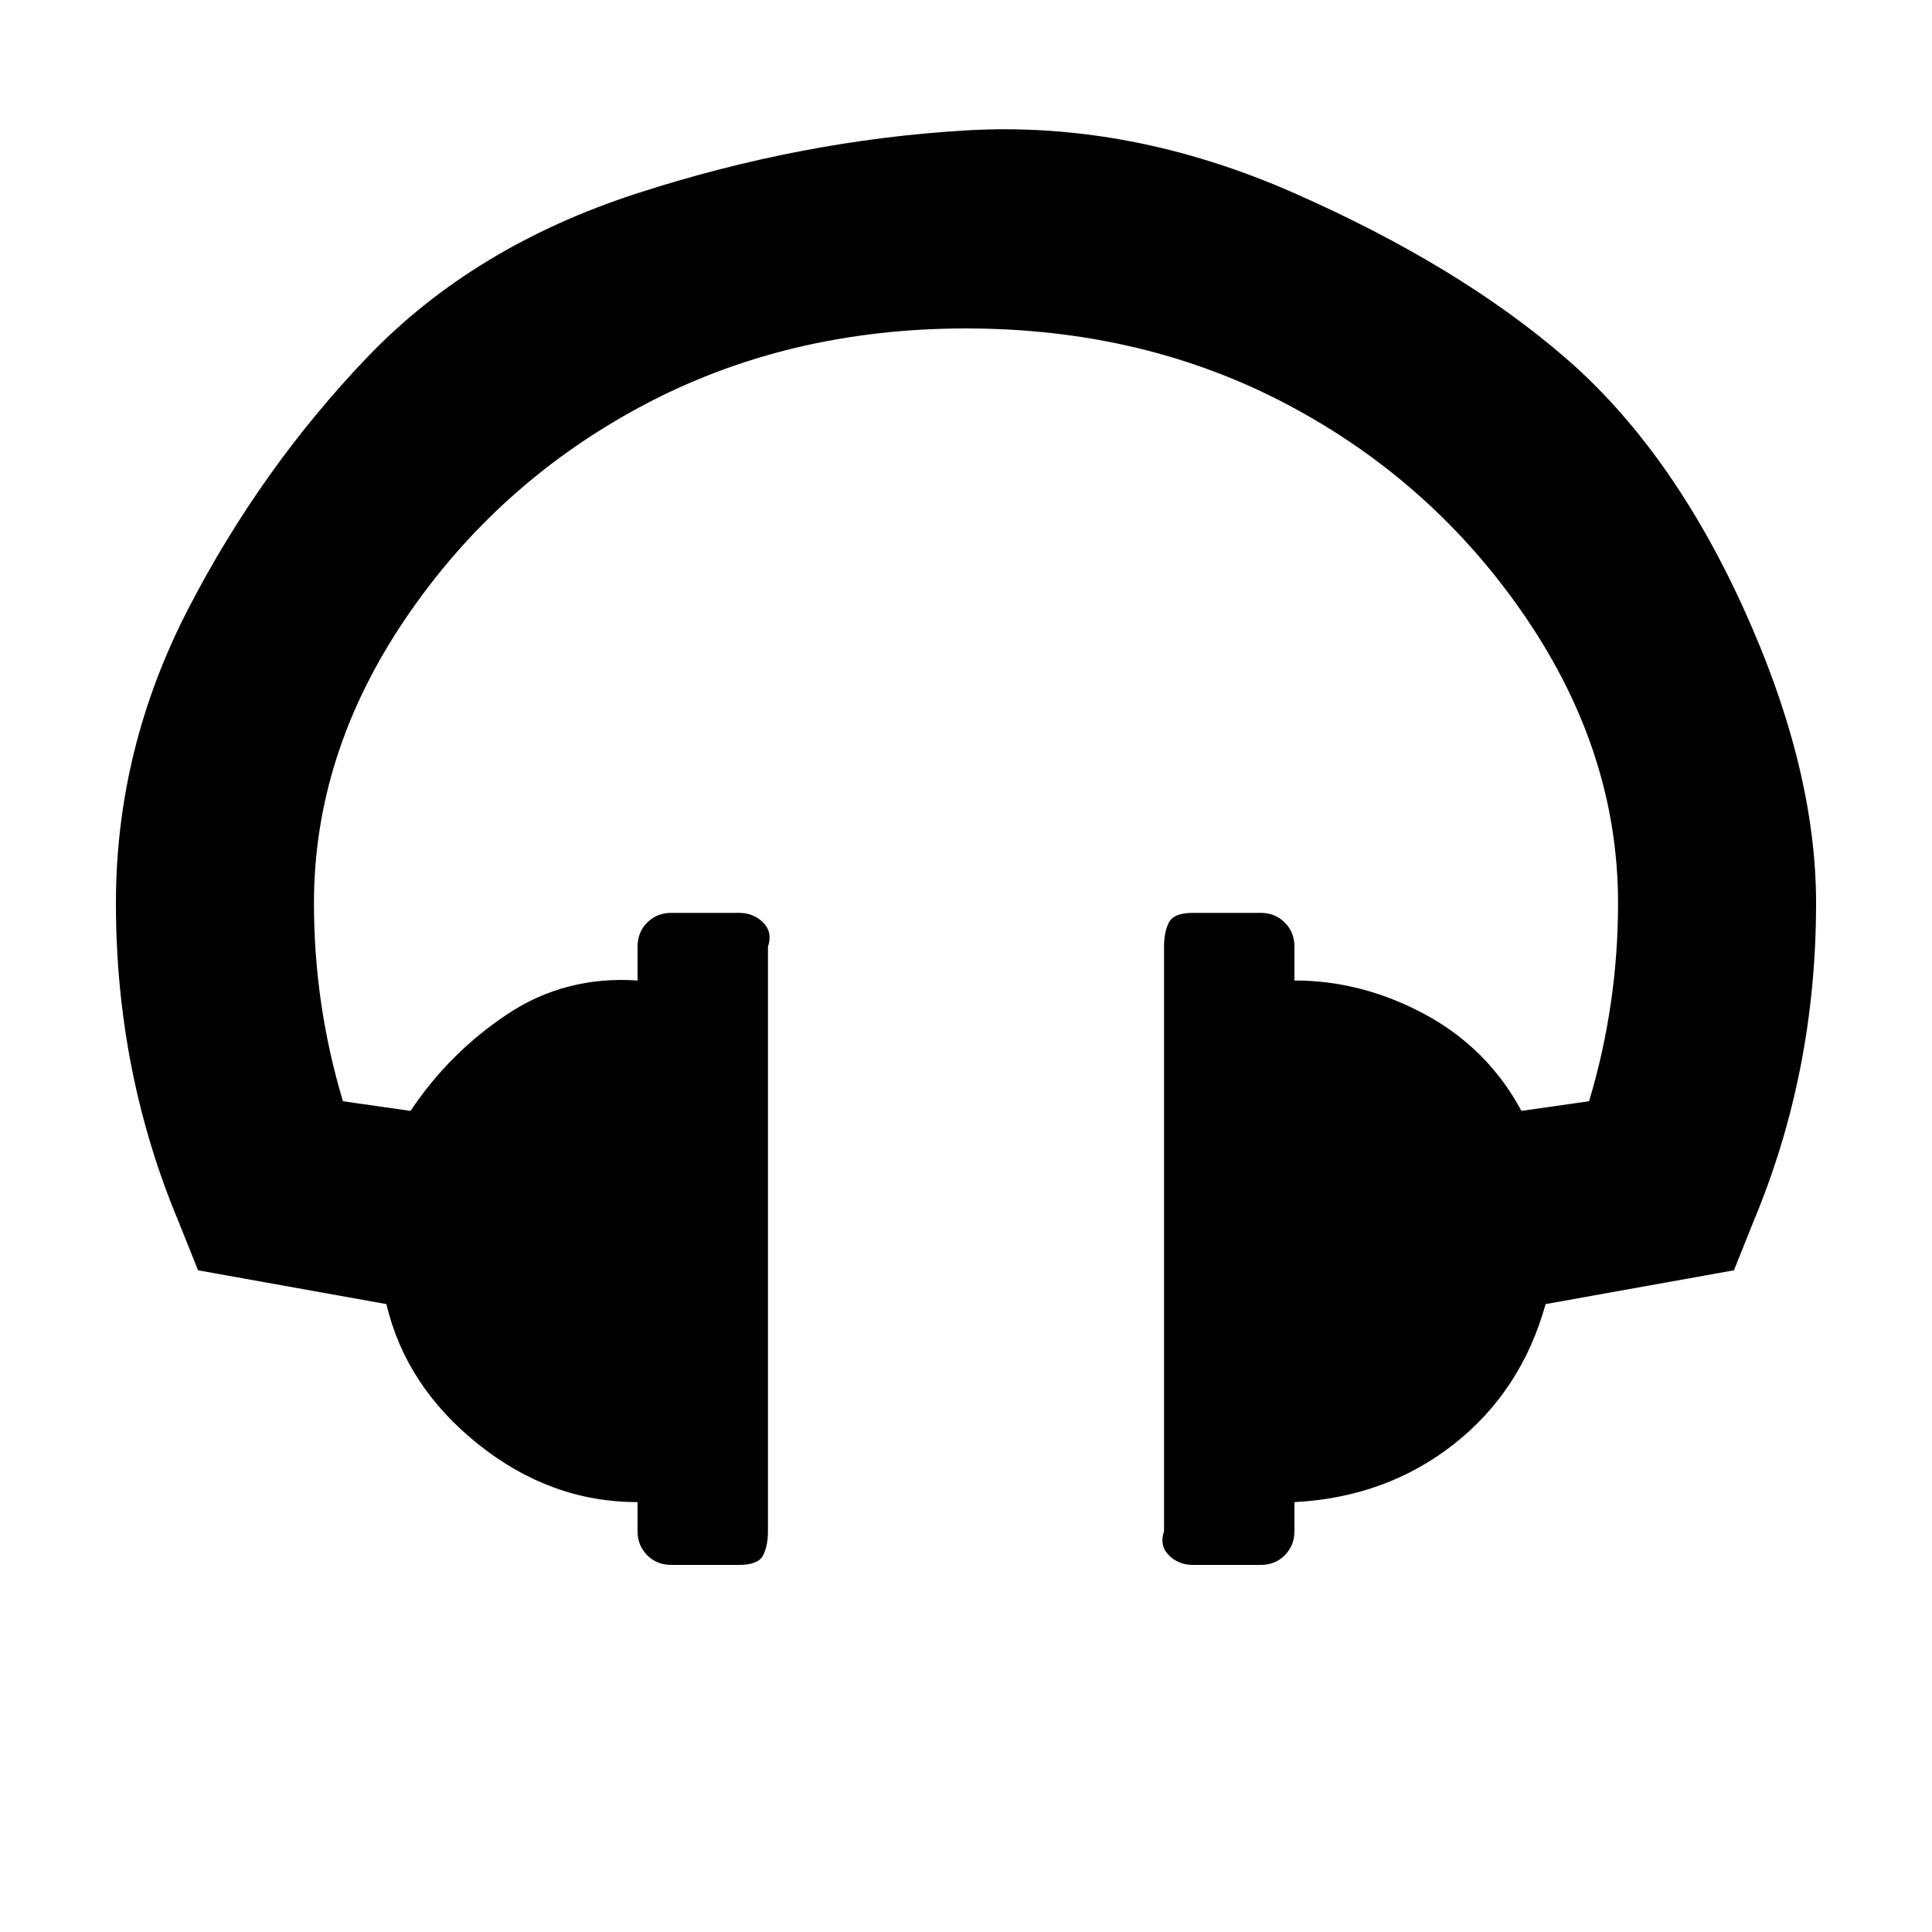 <?xml version="1.0"?><svg viewBox="0 0 40 40" xmlns="http://www.w3.org/2000/svg" height="40" width="40"><path d="m37.6 18.7q0 3.5-1.3 6.6l-0.4 1-3.9 0.7q-0.5 1.8-1.9 2.9t-3.3 1.2v0.6q0 0.3-0.2 0.5t-0.5 0.2h-1.4q-0.3 0-0.5-0.2t-0.1-0.5v-12.1q0-0.3 0.1-0.5t0.5-0.2h1.4q0.3 0 0.5 0.2t0.2 0.5v0.7q1.4 0 2.7 0.7t2 2l1.4-0.2q0.6-2 0.6-4.1 0-3.1-1.9-5.9t-4.9-4.4-6.7-1.6-6.7 1.6-4.9 4.4-1.9 5.9q0 2.1 0.6 4.1l1.4 0.2q0.8-1.2 2-2t2.7-0.7v-0.7q0-0.3 0.2-0.5t0.5-0.2h1.4q0.3 0 0.5 0.2t0.1 0.5v12.1q0 0.3-0.1 0.5t-0.5 0.2h-1.4q-0.3 0-0.5-0.2t-0.2-0.5v-0.6q-1.8 0-3.3-1.2t-1.9-2.9l-3.9-0.7-0.4-1q-1.3-3.1-1.3-6.6 0-3.2 1.5-6.1t3.7-5.2 5.6-3.4 6.8-1.3 6.8 1.3 5.6 3.4 3.7 5.2 1.5 6.1z"></path></svg>